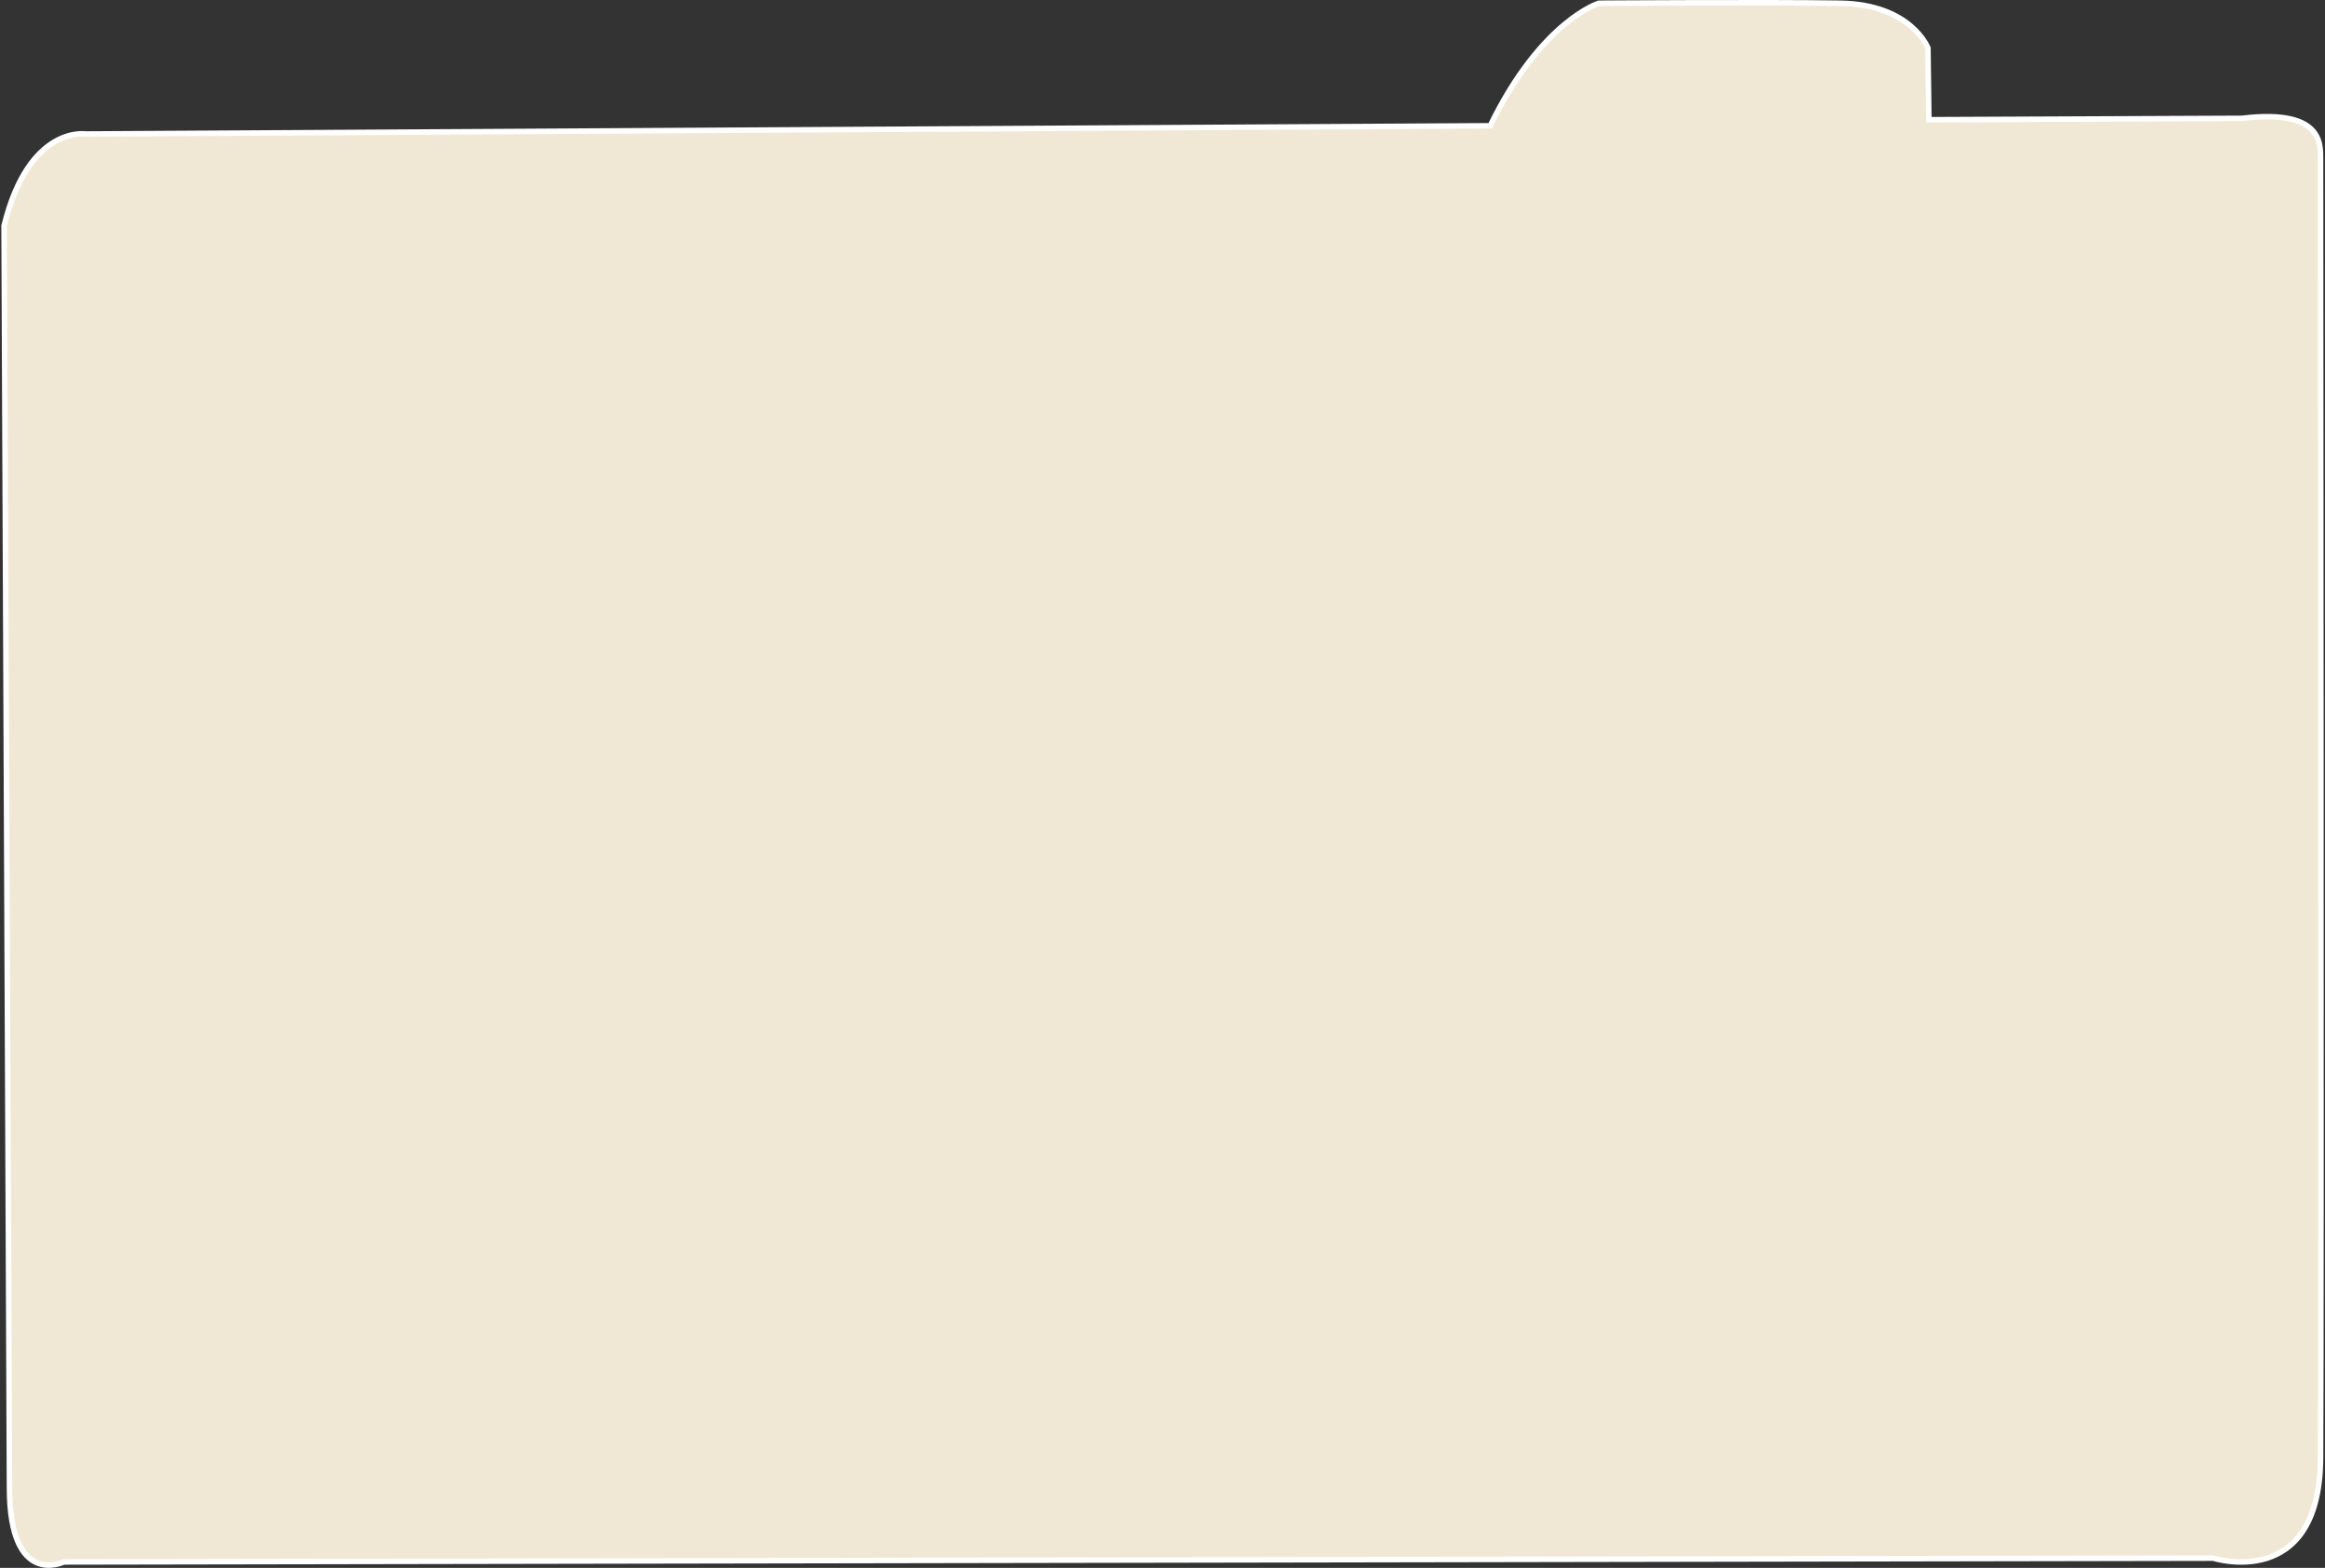 <?xml version="1.0" encoding="UTF-8"?>
<svg id="Layer_1" data-name="Layer 1" xmlns="http://www.w3.org/2000/svg" viewBox="0 0 421.59 284.3">
  <rect x="0" y="0" width="421.59" height="284.3" fill="#333333" stroke="none"/>
  <defs>
    <style>
      .cls-1 {
        fill: #f0e7d5;
        stroke: #fff;
        stroke-miterlimit: 10;
      }
    </style>
  </defs>
  <path class="cls-1" d="M1.72,269.95L.74,40.93c4.51-18.3,14.78-16.63,14.78-16.63l254.7-1.49c9.24-19.02,19.69-22.22,19.69-22.22,0,0,30.95-.21,43.81,0s15.87,8.12,15.87,8.12l.17,13,56.76-.25c15.7-1.9,14.13,5.63,14.26,7.88,0,0,.18,210.89,0,235.11-.18,24.22-19.48,18.08-19.48,18.08l-389.74.69s-9.77,4.8-9.84-13.27h0Z"/>
</svg>